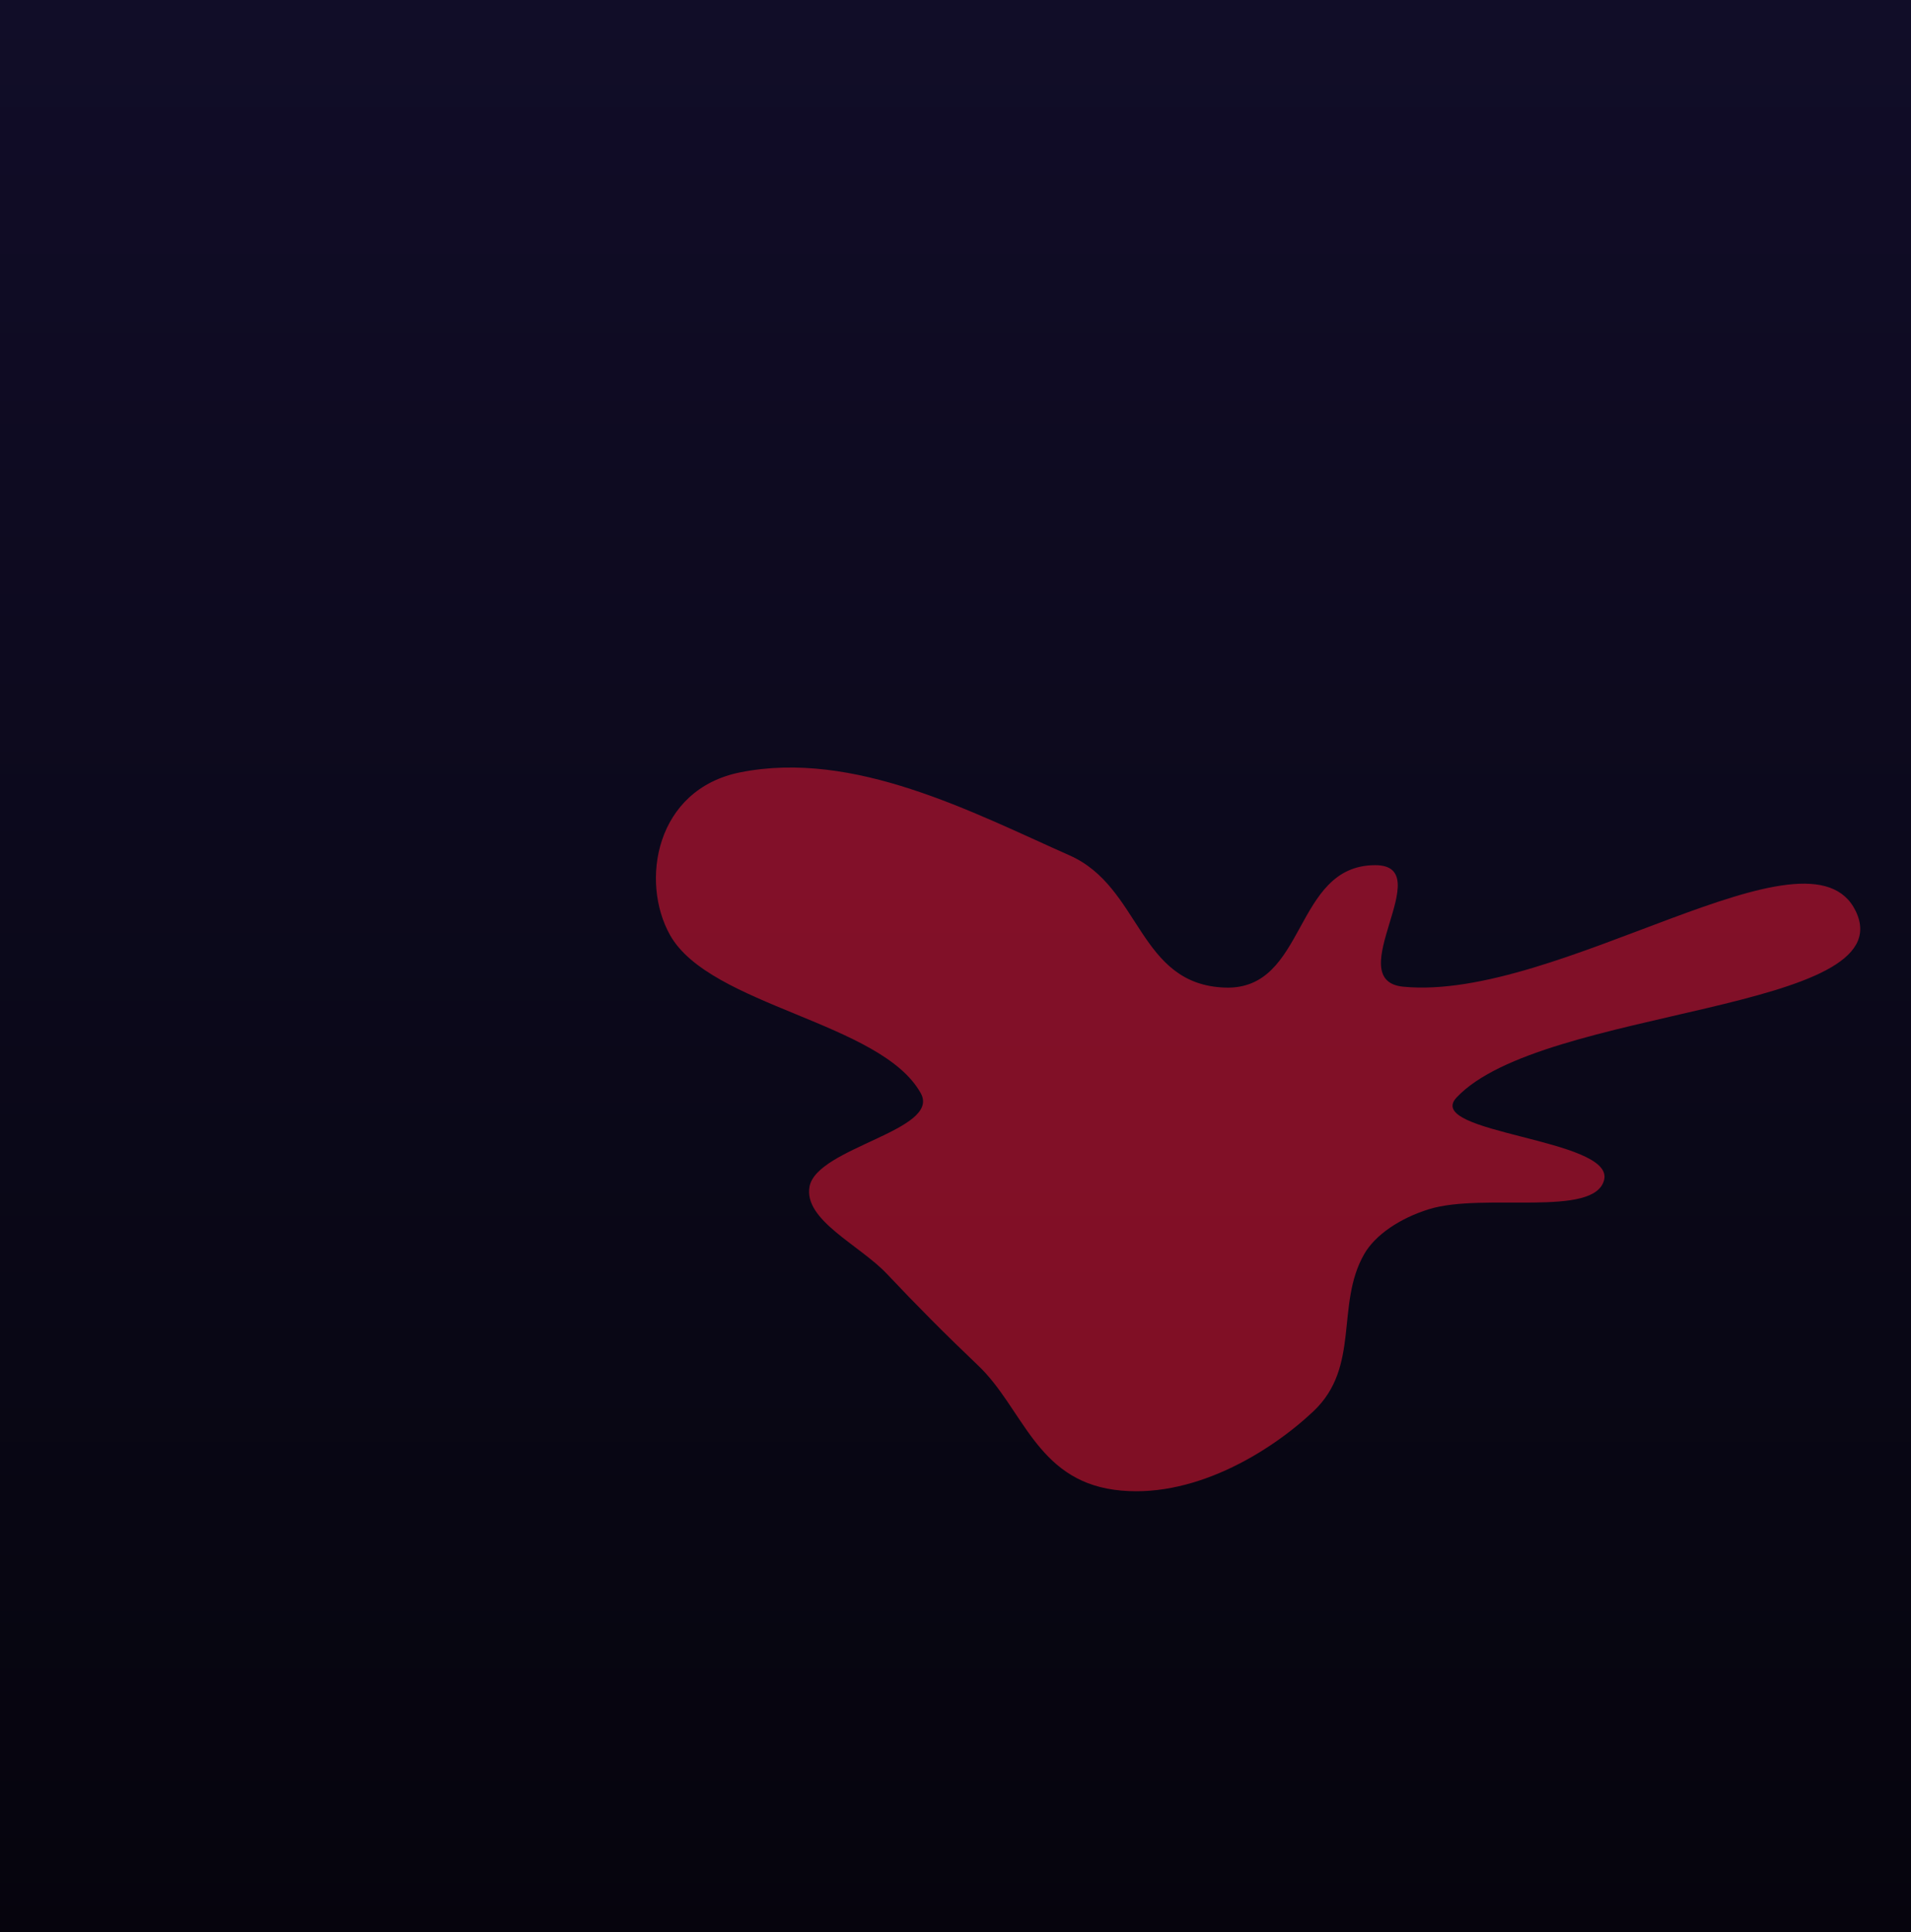 <svg width="1920" height="1941" viewBox="0 0 1920 1941" fill="none" xmlns="http://www.w3.org/2000/svg">
<g clip-path="url(#clip0_112_115)">
<rect width="1920" height="1941" fill="#110D28"/>
<rect width="1920" height="1941" fill="url(#paint0_linear_112_115)"/>
<g style="mix-blend-mode:saturation" opacity="0.5" filter="url(#filter0_f_112_115)">
<path fill-rule="evenodd" clip-rule="evenodd" d="M1231.04 992.067C1313.21 994.673 1299.1 869.484 1381.37 869.078C1446.53 868.756 1345.56 985.016 1410.01 991.184C1566.22 1006.13 1818.36 819.099 1864.51 915.318C1913.36 1017.15 1549.06 1011.07 1463.4 1102.51C1429.45 1138.75 1621.98 1143.51 1611.69 1185.2C1602.19 1223.68 1490.74 1197.64 1435.72 1214.66C1406.63 1223.67 1381.69 1240.43 1370.61 1259.79C1341.47 1310.73 1367.2 1372.81 1319.54 1417.73C1275.25 1459.47 1196.75 1507.08 1119.43 1496.51C1040.87 1485.76 1027.47 1414.16 982.72 1371.65C950.705 1341.25 920.722 1311.09 891.145 1279.7C863.765 1250.64 807.064 1225.56 813.358 1191.91C820.708 1152.62 945.803 1135.47 925.102 1098.16C885.394 1026.59 713.393 1010.76 673.206 939.305C643.026 885.639 658.402 792.829 743.828 775.823C858.07 753.081 976.607 815.773 1074.81 859.358C1146.64 891.241 1143.59 989.295 1231.04 992.067Z" fill="#F71735"/>
</g>
</g>
<defs>
<filter id="filter0_f_112_115" x="445" y="557" width="1638" height="1155" filterUnits="userSpaceOnUse" color-interpolation-filters="sRGB">
<feFlood flood-opacity="0" result="BackgroundImageFix"/>
<feBlend mode="normal" in="SourceGraphic" in2="BackgroundImageFix" result="shape"/>
<feGaussianBlur stdDeviation="107" result="effect1_foregroundBlur_112_115"/>
</filter>
<linearGradient id="paint0_linear_112_115" x1="960" y1="0" x2="960" y2="1941" gradientUnits="userSpaceOnUse">
<stop stop-opacity="0"/>
<stop offset="1" stop-opacity="0.67"/>
</linearGradient>
<clipPath id="clip0_112_115">
<rect width="1920" height="1941" fill="white"/>
</clipPath>
</defs>
</svg>
